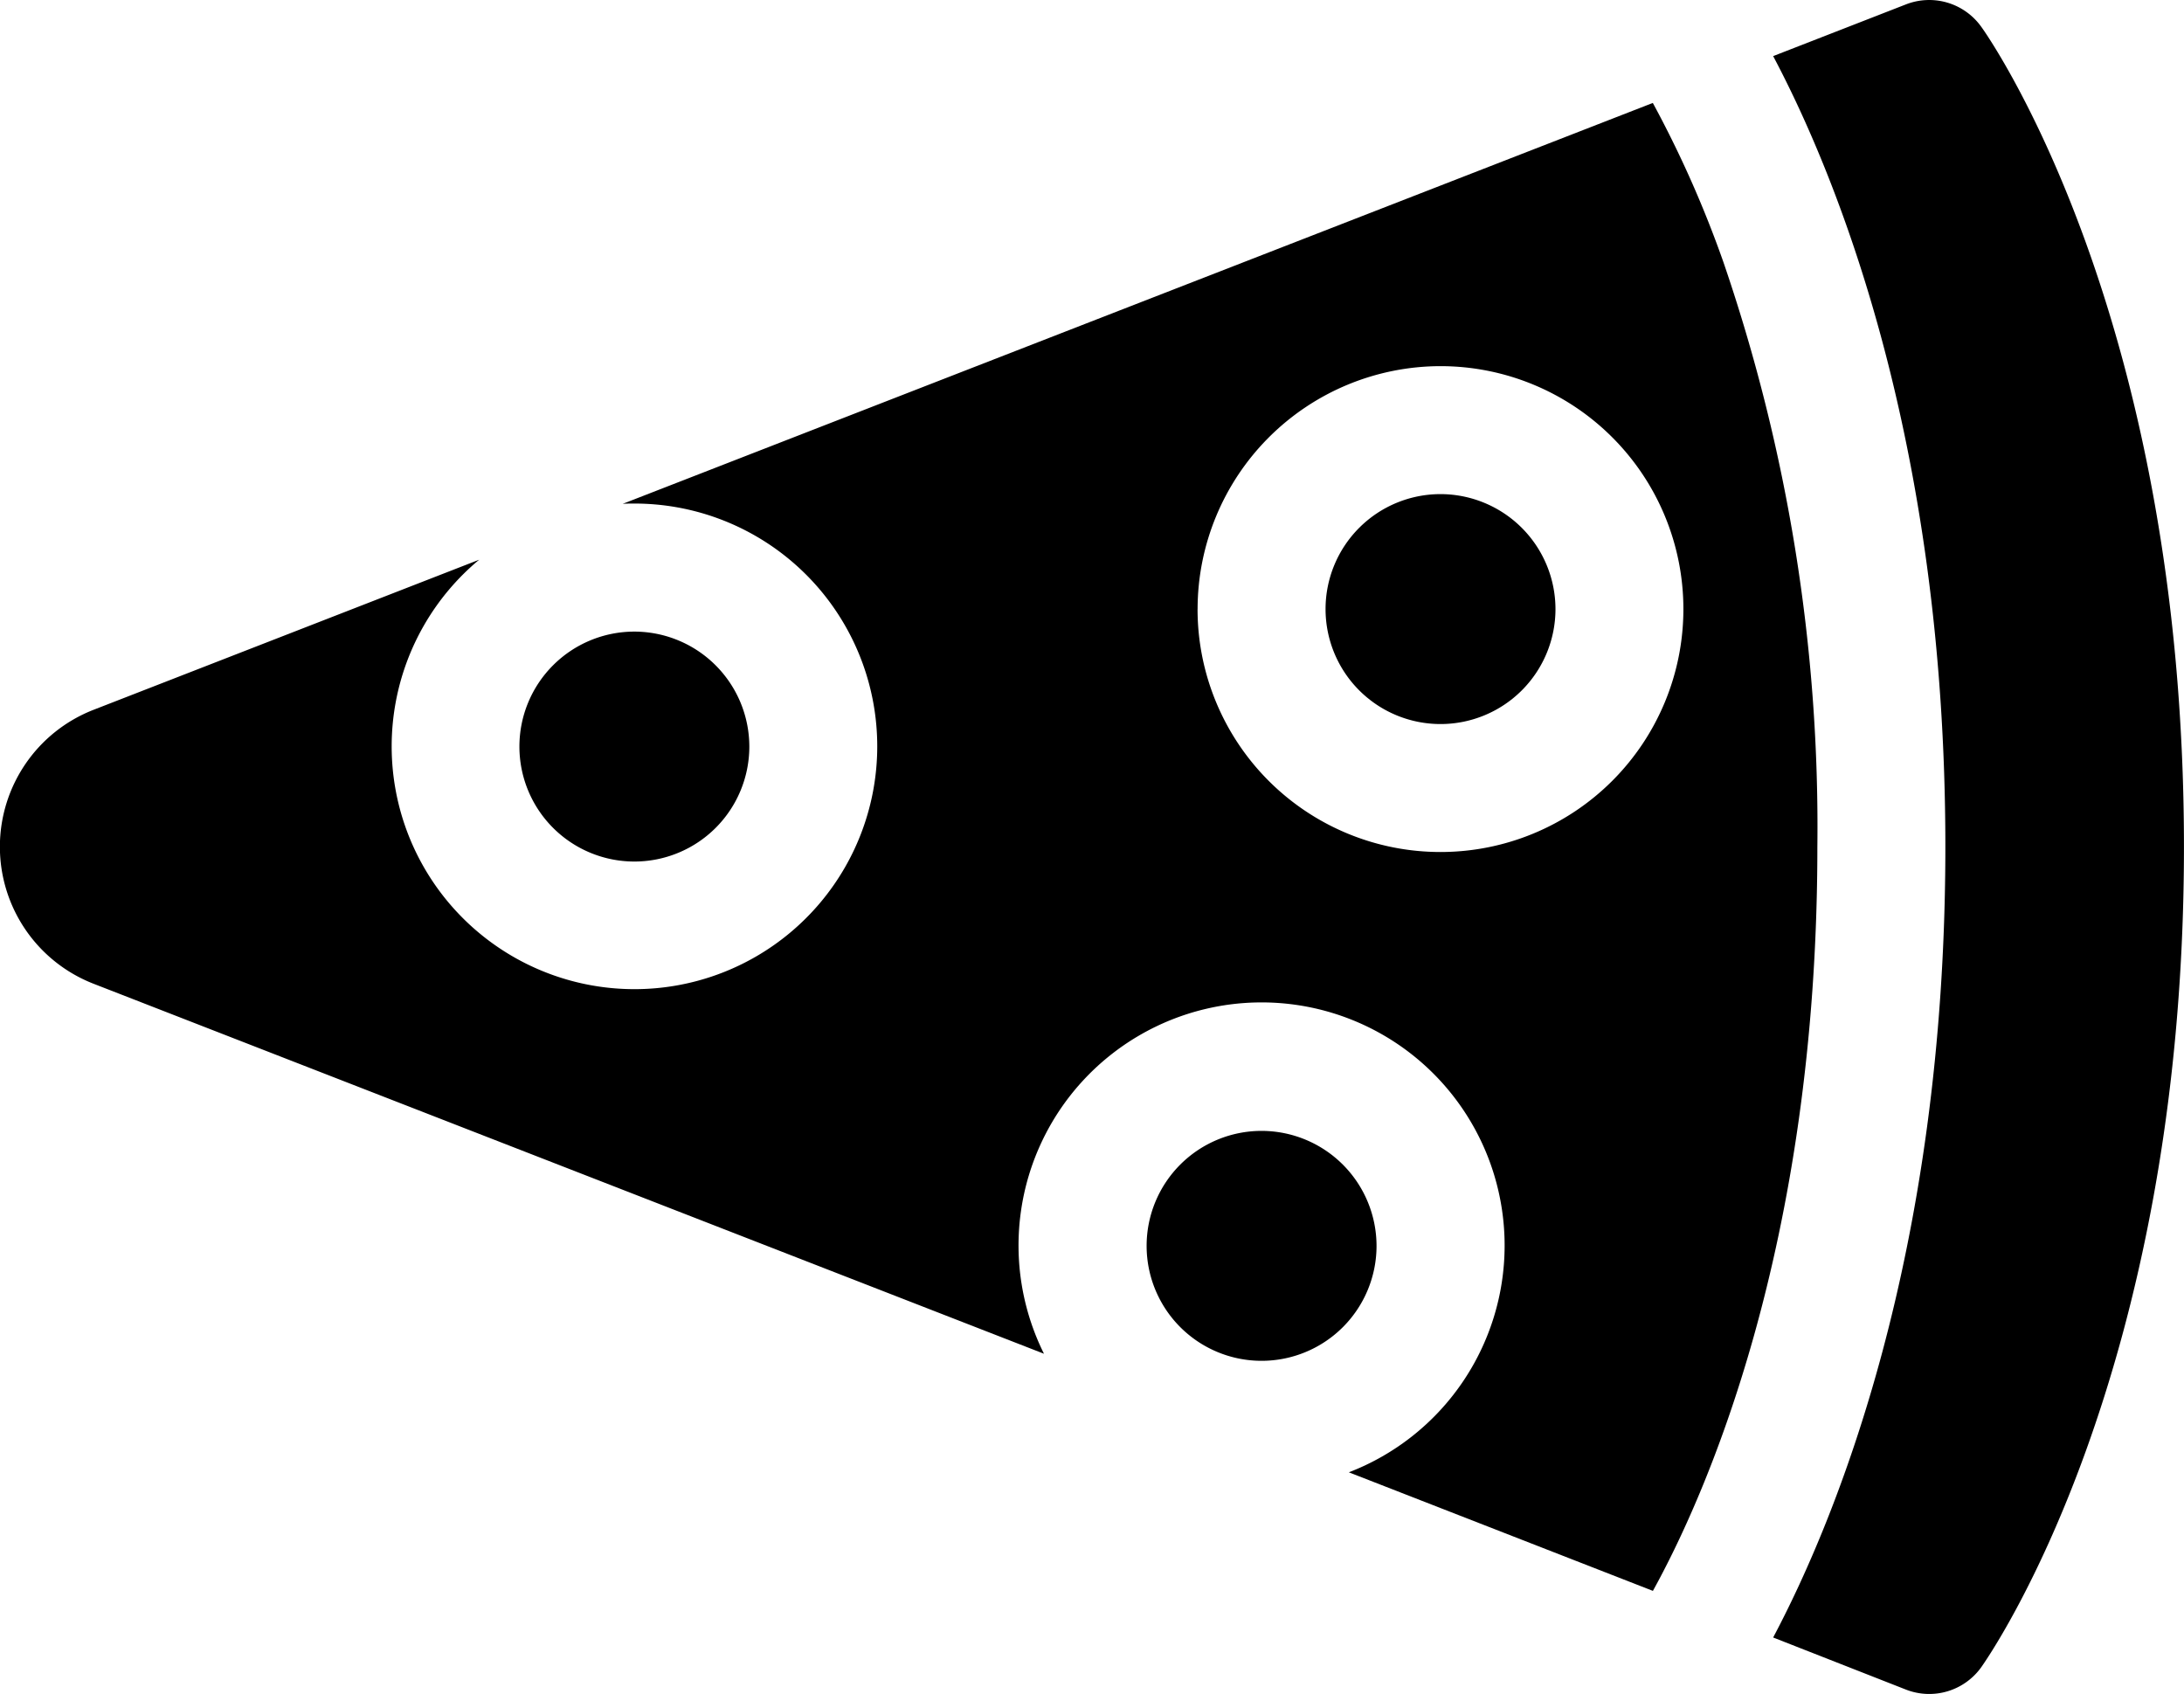 <svg xmlns="http://www.w3.org/2000/svg" width="51.58" height="40" viewBox="0 0 51.58 40">
  <g id="pizza-slice" transform="translate(0 40) rotate(-90)">
    <g id="Group_1743" data-name="Group 1743" transform="translate(22.901 31.306)">
      <g id="Group_1742" data-name="Group 1742" transform="translate(0 0)">
        <path id="Path_5457" data-name="Path 5457" d="M287.513,152.772a2.715,2.715,0,1,1,2.715-2.715A2.718,2.718,0,0,1,287.513,152.772Z" transform="translate(-284.798 -147.342)"/>
      </g>
    </g>
    <g id="Group_1745" data-name="Group 1745" transform="translate(2.43 0)">
      <g id="Group_1744" data-name="Group 1744">
        <path id="Path_5458" data-name="Path 5458" d="M116.731,124.979a25.9,25.9,0,0,1-3.756,1.666,41.122,41.122,0,0,1-13.813,2.22c-9.495,0-15.417-2.694-17.57-3.884l2.8-7.181a5.74,5.74,0,1,0,2.8-7.2l8.74-22.452a3.471,3.471,0,0,1,6.465,0l3.547,9.113a5.734,5.734,0,1,0,1.326,3.664c0-.092,0-.184-.007-.275Zm-11.953-10.752a5.737,5.737,0,1,0,5.737,5.737A5.744,5.744,0,0,0,104.778,114.228Z" transform="translate(-81.592 -85.944)"/>
      </g>
    </g>
    <g id="Group_1747" data-name="Group 1747" transform="translate(0 41.877)">
      <g id="Group_1746" data-name="Group 1746">
        <path id="Path_5459" data-name="Path 5459" d="M96.837,4.916c-.274.2-6.854,4.786-19.366,4.786S58.379,5.112,58.1,4.916a1.511,1.511,0,0,1-.531-1.778L58.8,0c2.735,1.45,9.01,4.067,18.675,4.067S93.411,1.45,96.146,0l1.222,3.138A1.511,1.511,0,0,1,96.837,4.916Z" transform="translate(-57.471)"/>
      </g>
    </g>
    <g id="Group_1749" data-name="Group 1749" transform="translate(19.654 12.267)">
      <g id="Group_1748" data-name="Group 1748" transform="translate(0 0)">
        <path id="Path_5460" data-name="Path 5460" d="M255.278,341.756a2.715,2.715,0,1,1,2.715-2.715A2.718,2.718,0,0,1,255.278,341.756Z" transform="translate(-252.563 -336.326)"/>
      </g>
    </g>
    <g id="Group_1751" data-name="Group 1751" transform="translate(7.863 27.08)">
      <g id="Group_1750" data-name="Group 1750" transform="translate(0 0)">
        <path id="Path_5461" data-name="Path 5461" d="M138.241,194.723a2.715,2.715,0,1,1,2.715-2.715A2.718,2.718,0,0,1,138.241,194.723Z" transform="translate(-135.526 -189.293)"/>
      </g>
    </g>
  </g>
</svg>
